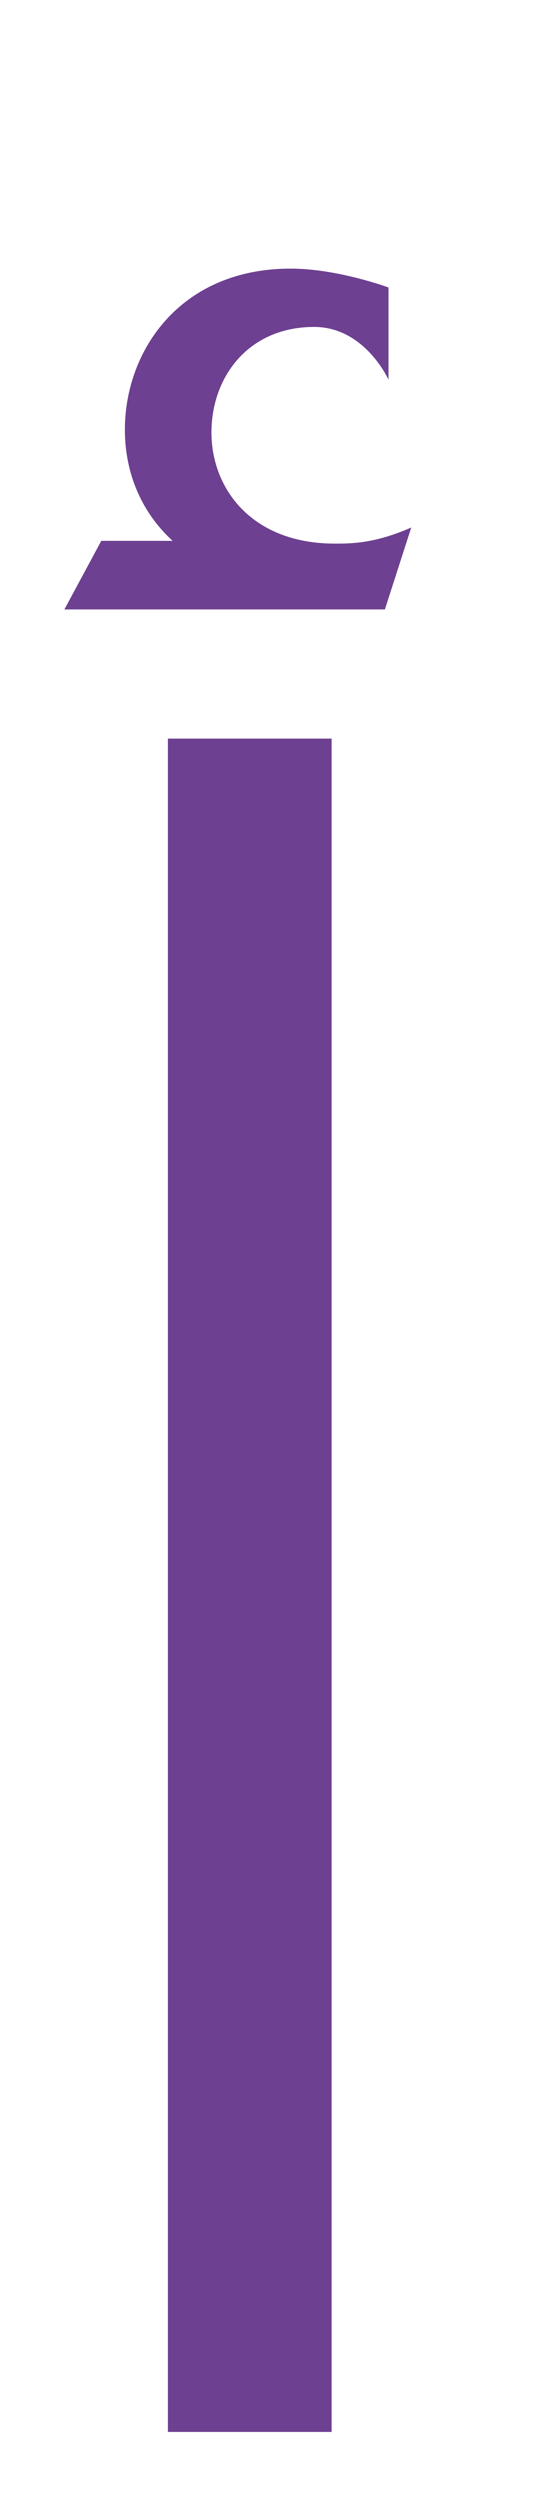 <svg width="2" height="9" viewBox="0 0 2 9" fill="none" xmlns="http://www.w3.org/2000/svg">
<path d="M0.605 2.659H1.195V8.755H0.605V2.659ZM1.392 2.194H0.232L0.365 1.947H0.622C0.507 1.842 0.45 1.699 0.45 1.547C0.45 1.262 0.65 0.967 1.047 0.967C1.217 0.967 1.4 1.035 1.4 1.035V1.367C1.4 1.367 1.315 1.177 1.132 1.177C0.895 1.177 0.762 1.357 0.762 1.557C0.762 1.757 0.905 1.957 1.207 1.957C1.265 1.957 1.35 1.957 1.482 1.899L1.387 2.194H1.392Z" fill="#6E4091"/>
</svg>

